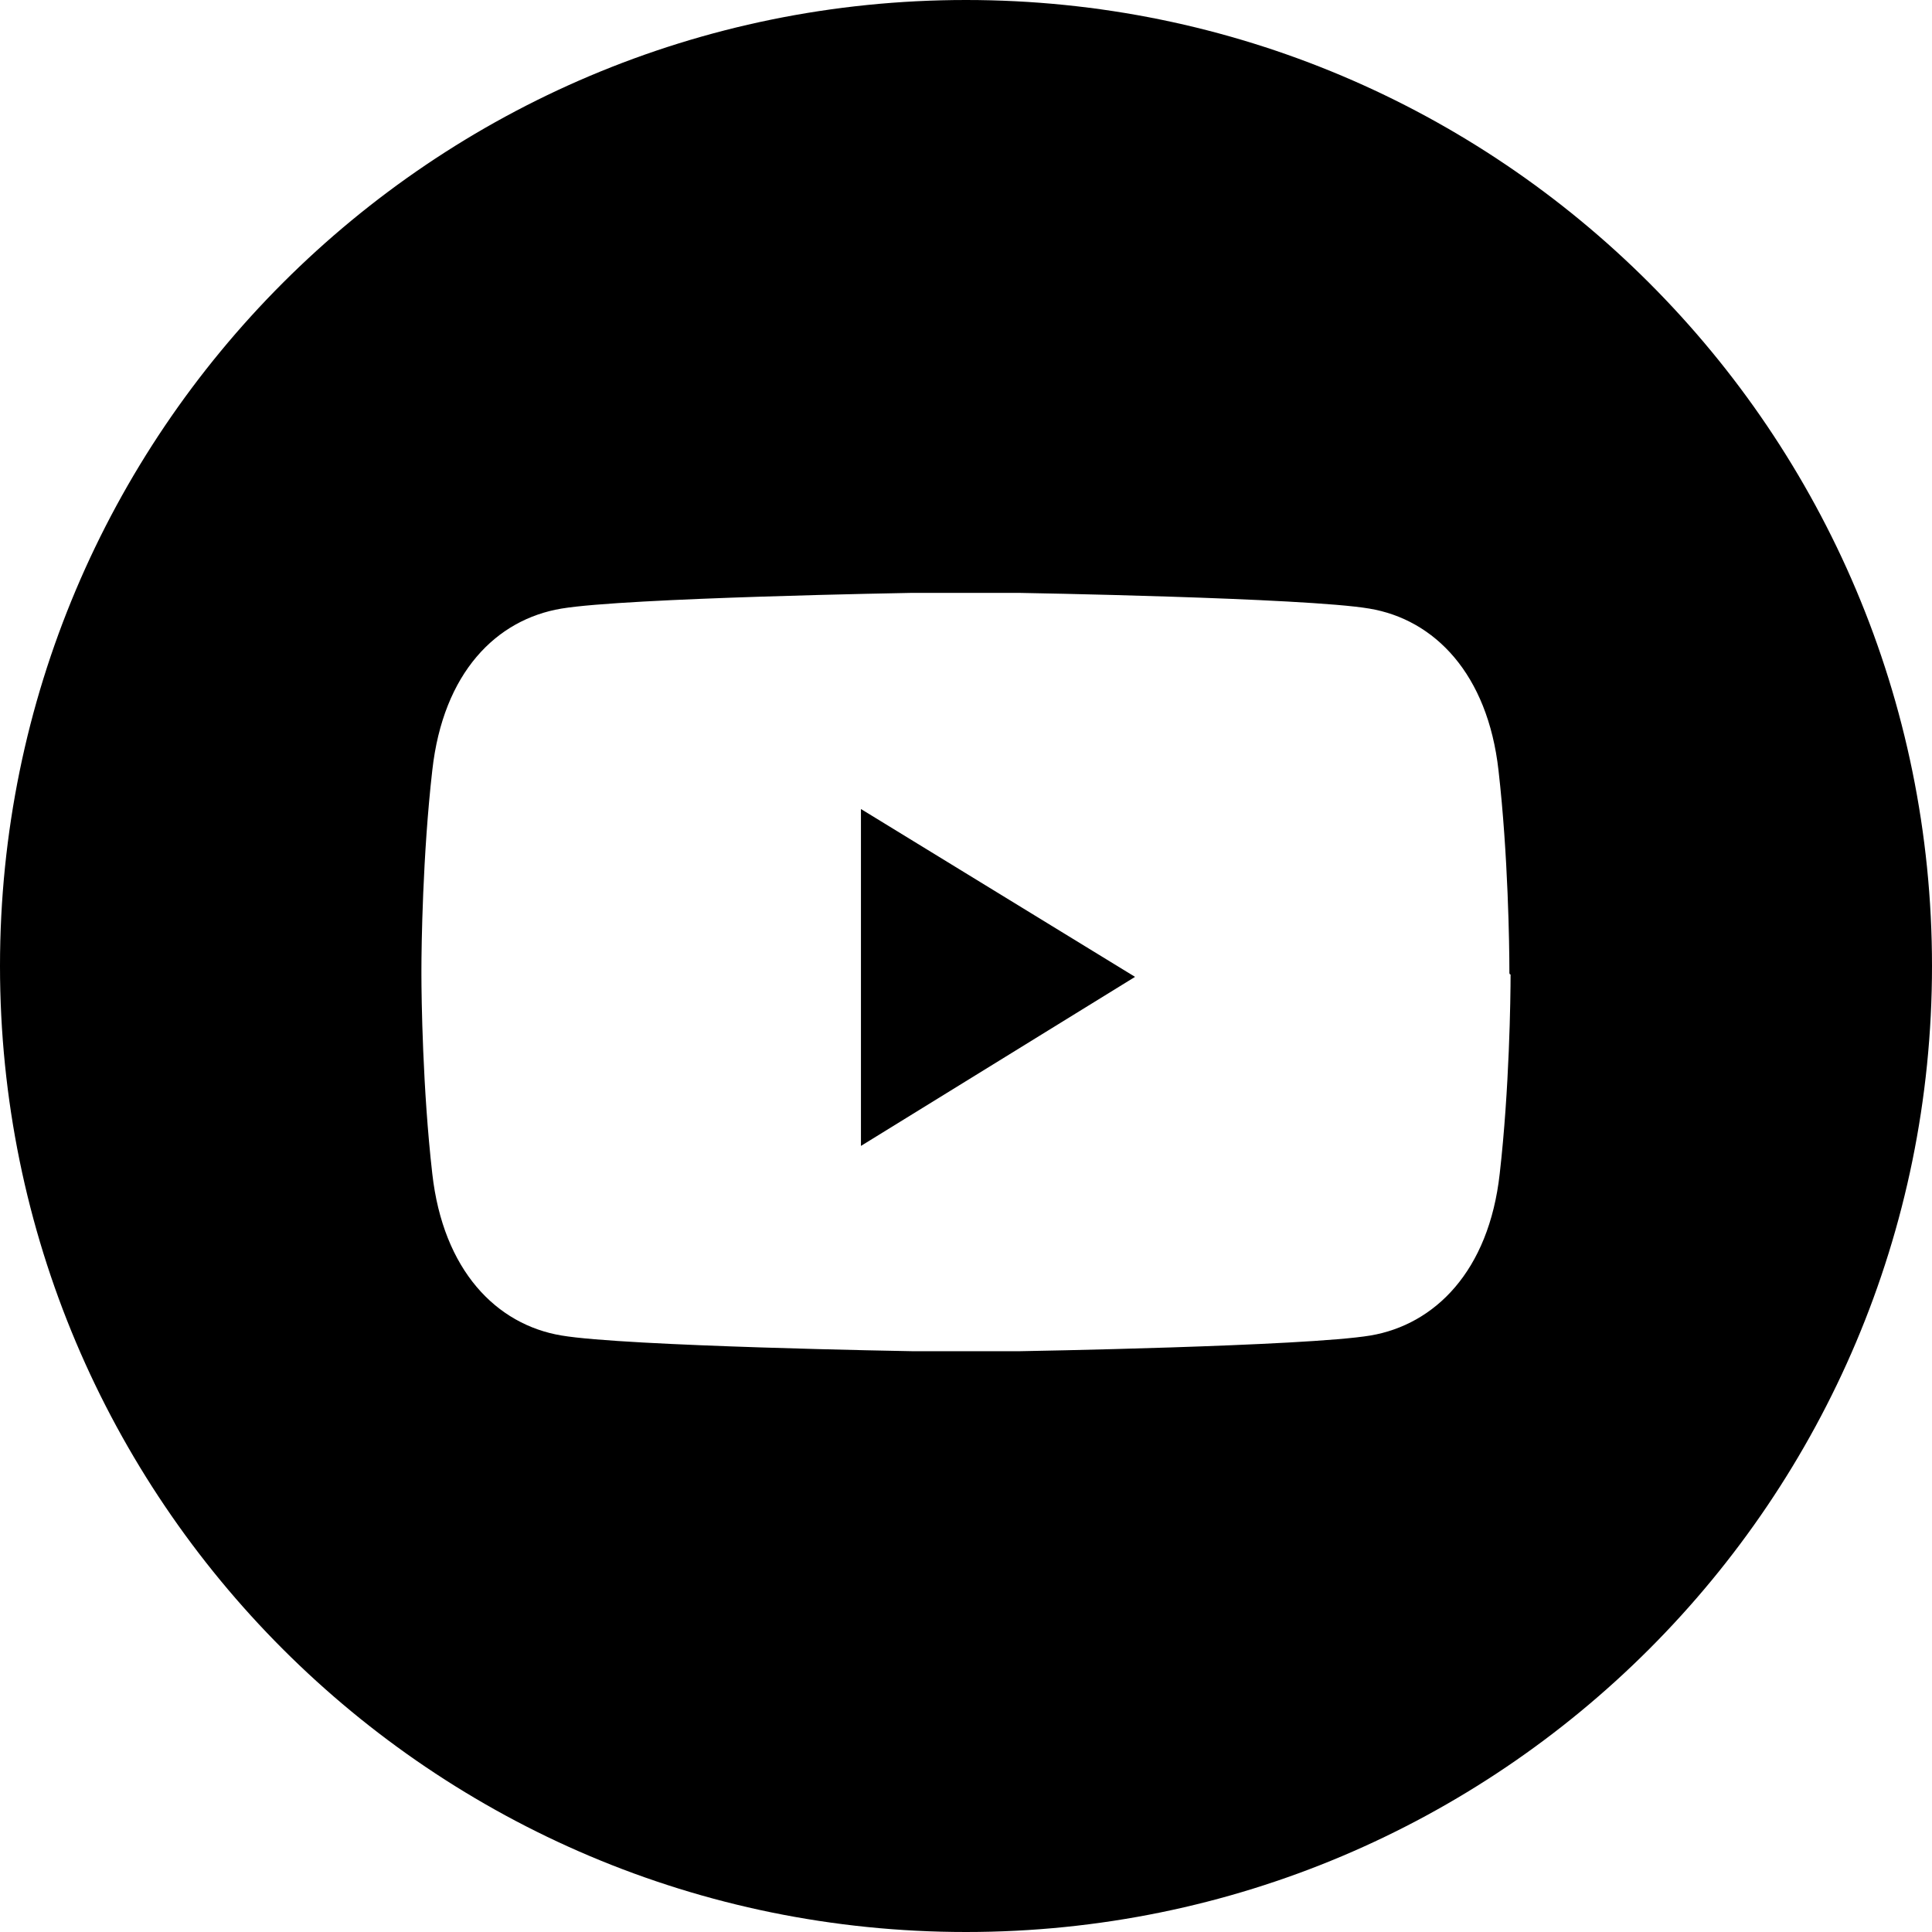 <?xml version="1.0" encoding="utf-8"?>
<!-- Generator: Adobe Illustrator 22.0.1, SVG Export Plug-In . SVG Version: 6.00 Build 0)  -->
<svg version="1.1" id="Ebene_1" xmlns="http://www.w3.org/2000/svg" xmlns:xlink="http://www.w3.org/1999/xlink" x="0px"
     y="0px"
     viewBox="0 0 160 160" style="enable-background:new 0 0 160 160;" xml:space="preserve">
<style type="text/css">
	.st0{fill:#000000;}
</style>
    <g>
	<path class="st0" d="M80,0C35.8,0,0,35.8,0,80s35.8,80,80,80s80-35.8,80-80S124.2,0,80,0z M124.2,97.2c-0.9,8.1-5.4,12.5-10.7,13.4
		c-5.4,0.9-29,1.3-29,1.3H80h-4.5c0,0-23.7-0.4-29-1.3c-5.4-0.9-9.8-5.4-10.7-13.4c-0.8-7-0.9-14.6-0.9-16.5c0,0,0-0.1,0-0.2
		s0-0.2,0-0.2c0-1.9,0.1-9.5,0.9-16.5c0.9-8.1,5.3-12.5,10.7-13.4c5.4-0.9,29-1.3,29-1.3H80h4.4c0,0,23.7,0.4,29,1.3
		c5.4,0.9,9.8,5.4,10.7,13.4c0.8,7,0.9,14.6,0.9,16.5c0,0,0,0.1,0,0.2s0,0.2,0.1,0.2C125.1,82.6,125,90.2,124.2,97.2z"/>
        <polygon class="st0" points="71.3,94.9 94,80.9 71.3,67 	"/>
</g>
</svg>
